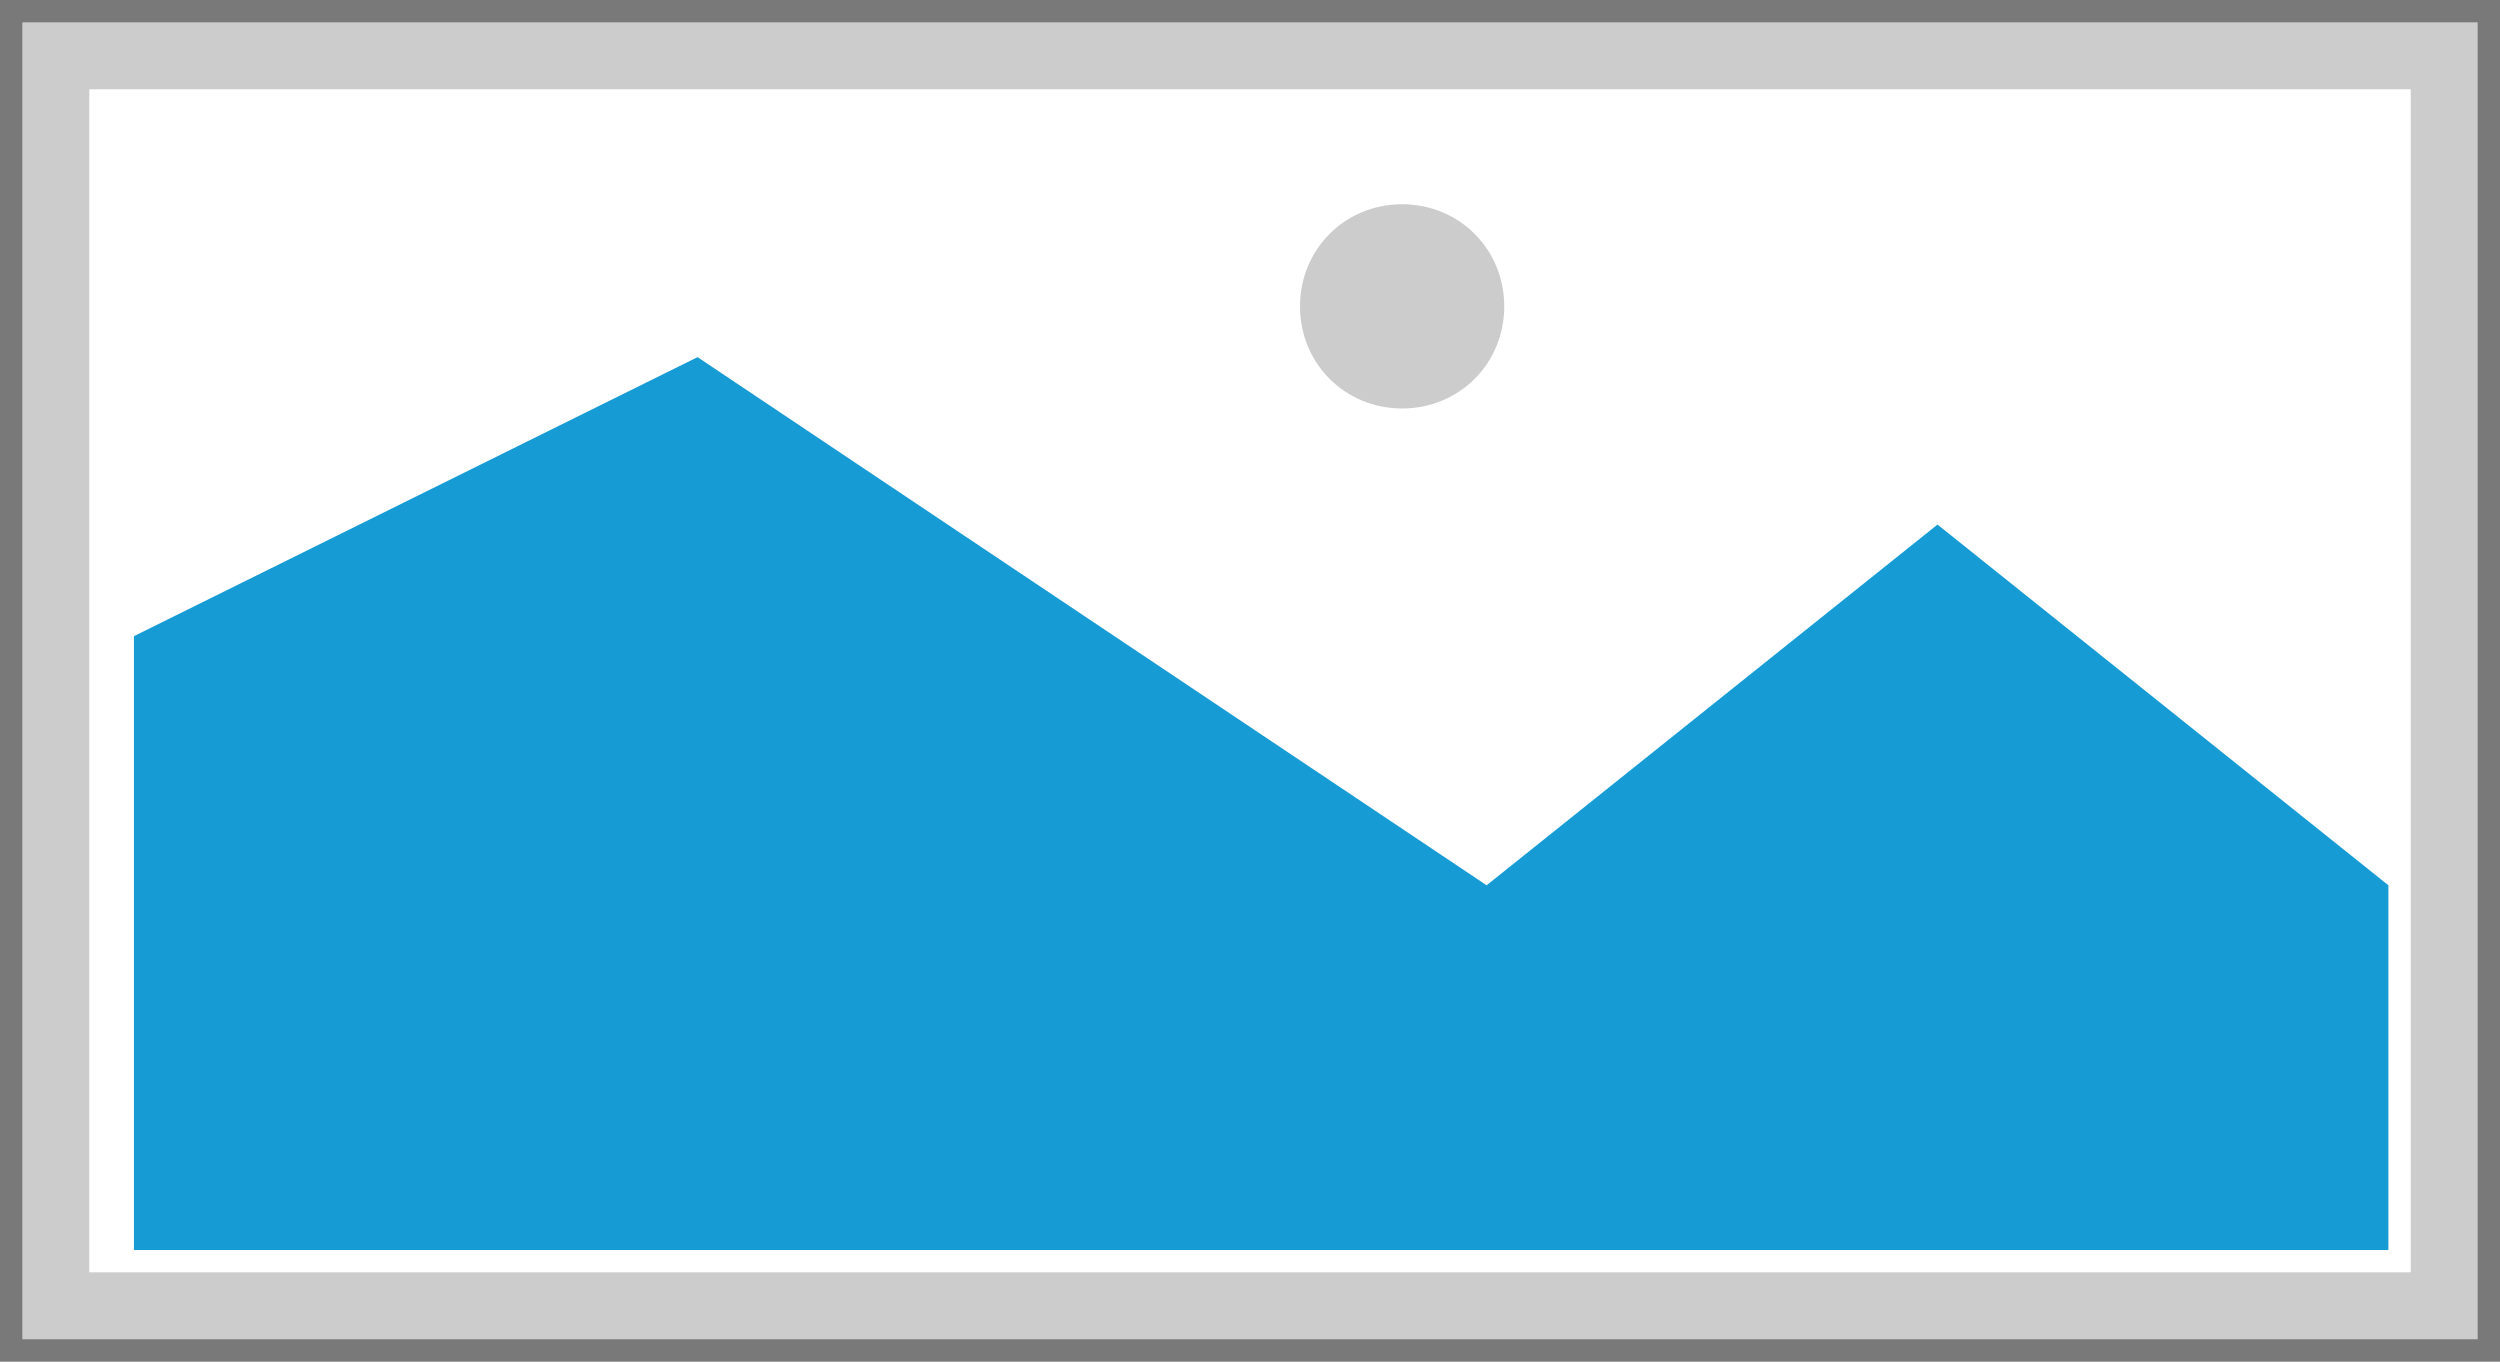 ﻿<?xml version="1.0" encoding="utf-8"?>
<svg version="1.1" xmlns:xlink="http://www.w3.org/1999/xlink" width="112px" height="61px" xmlns="http://www.w3.org/2000/svg">
  <g transform="matrix(1 0 0 1 -314 -142 )">
    <path d="M 314 142  L 426 142  L 426 203  L 314 203  L 314 142  " fill-rule="nonzero" fill="#cccccc" stroke="none" />
    <path d="M 318 146  L 422 146  L 422 199  L 318 199  L 318 146  " fill-rule="nonzero" fill="#ffffff" stroke="none" />
    <path d="M 376.815 160.3  C 374.253 160.3  372.24 158.287  372.24 155.725  C 372.24 153.163  374.253 151.15  376.815 151.15  C 379.377 151.15  381.39 153.163  381.39 155.725  C 381.39 158.287  379.377 160.3  376.815 160.3  " fill-rule="nonzero" fill="#cccccc" stroke="none" />
    <path d="M 320 198  L 320 170.5  L 345.25 158  L 380.6 181.661  L 400.8 165.5  L 421 181.661  L 421 198  L 320 198  " fill-rule="nonzero" fill="#169bd5" stroke="none" />
    <path d="M 314.5 202.5  L 314.5 142.5  L 425.5 142.5  L 425.5 202.5  L 314.5 202.5  Z " stroke-width="1" stroke="#797979" fill="none" />
  </g>
</svg>